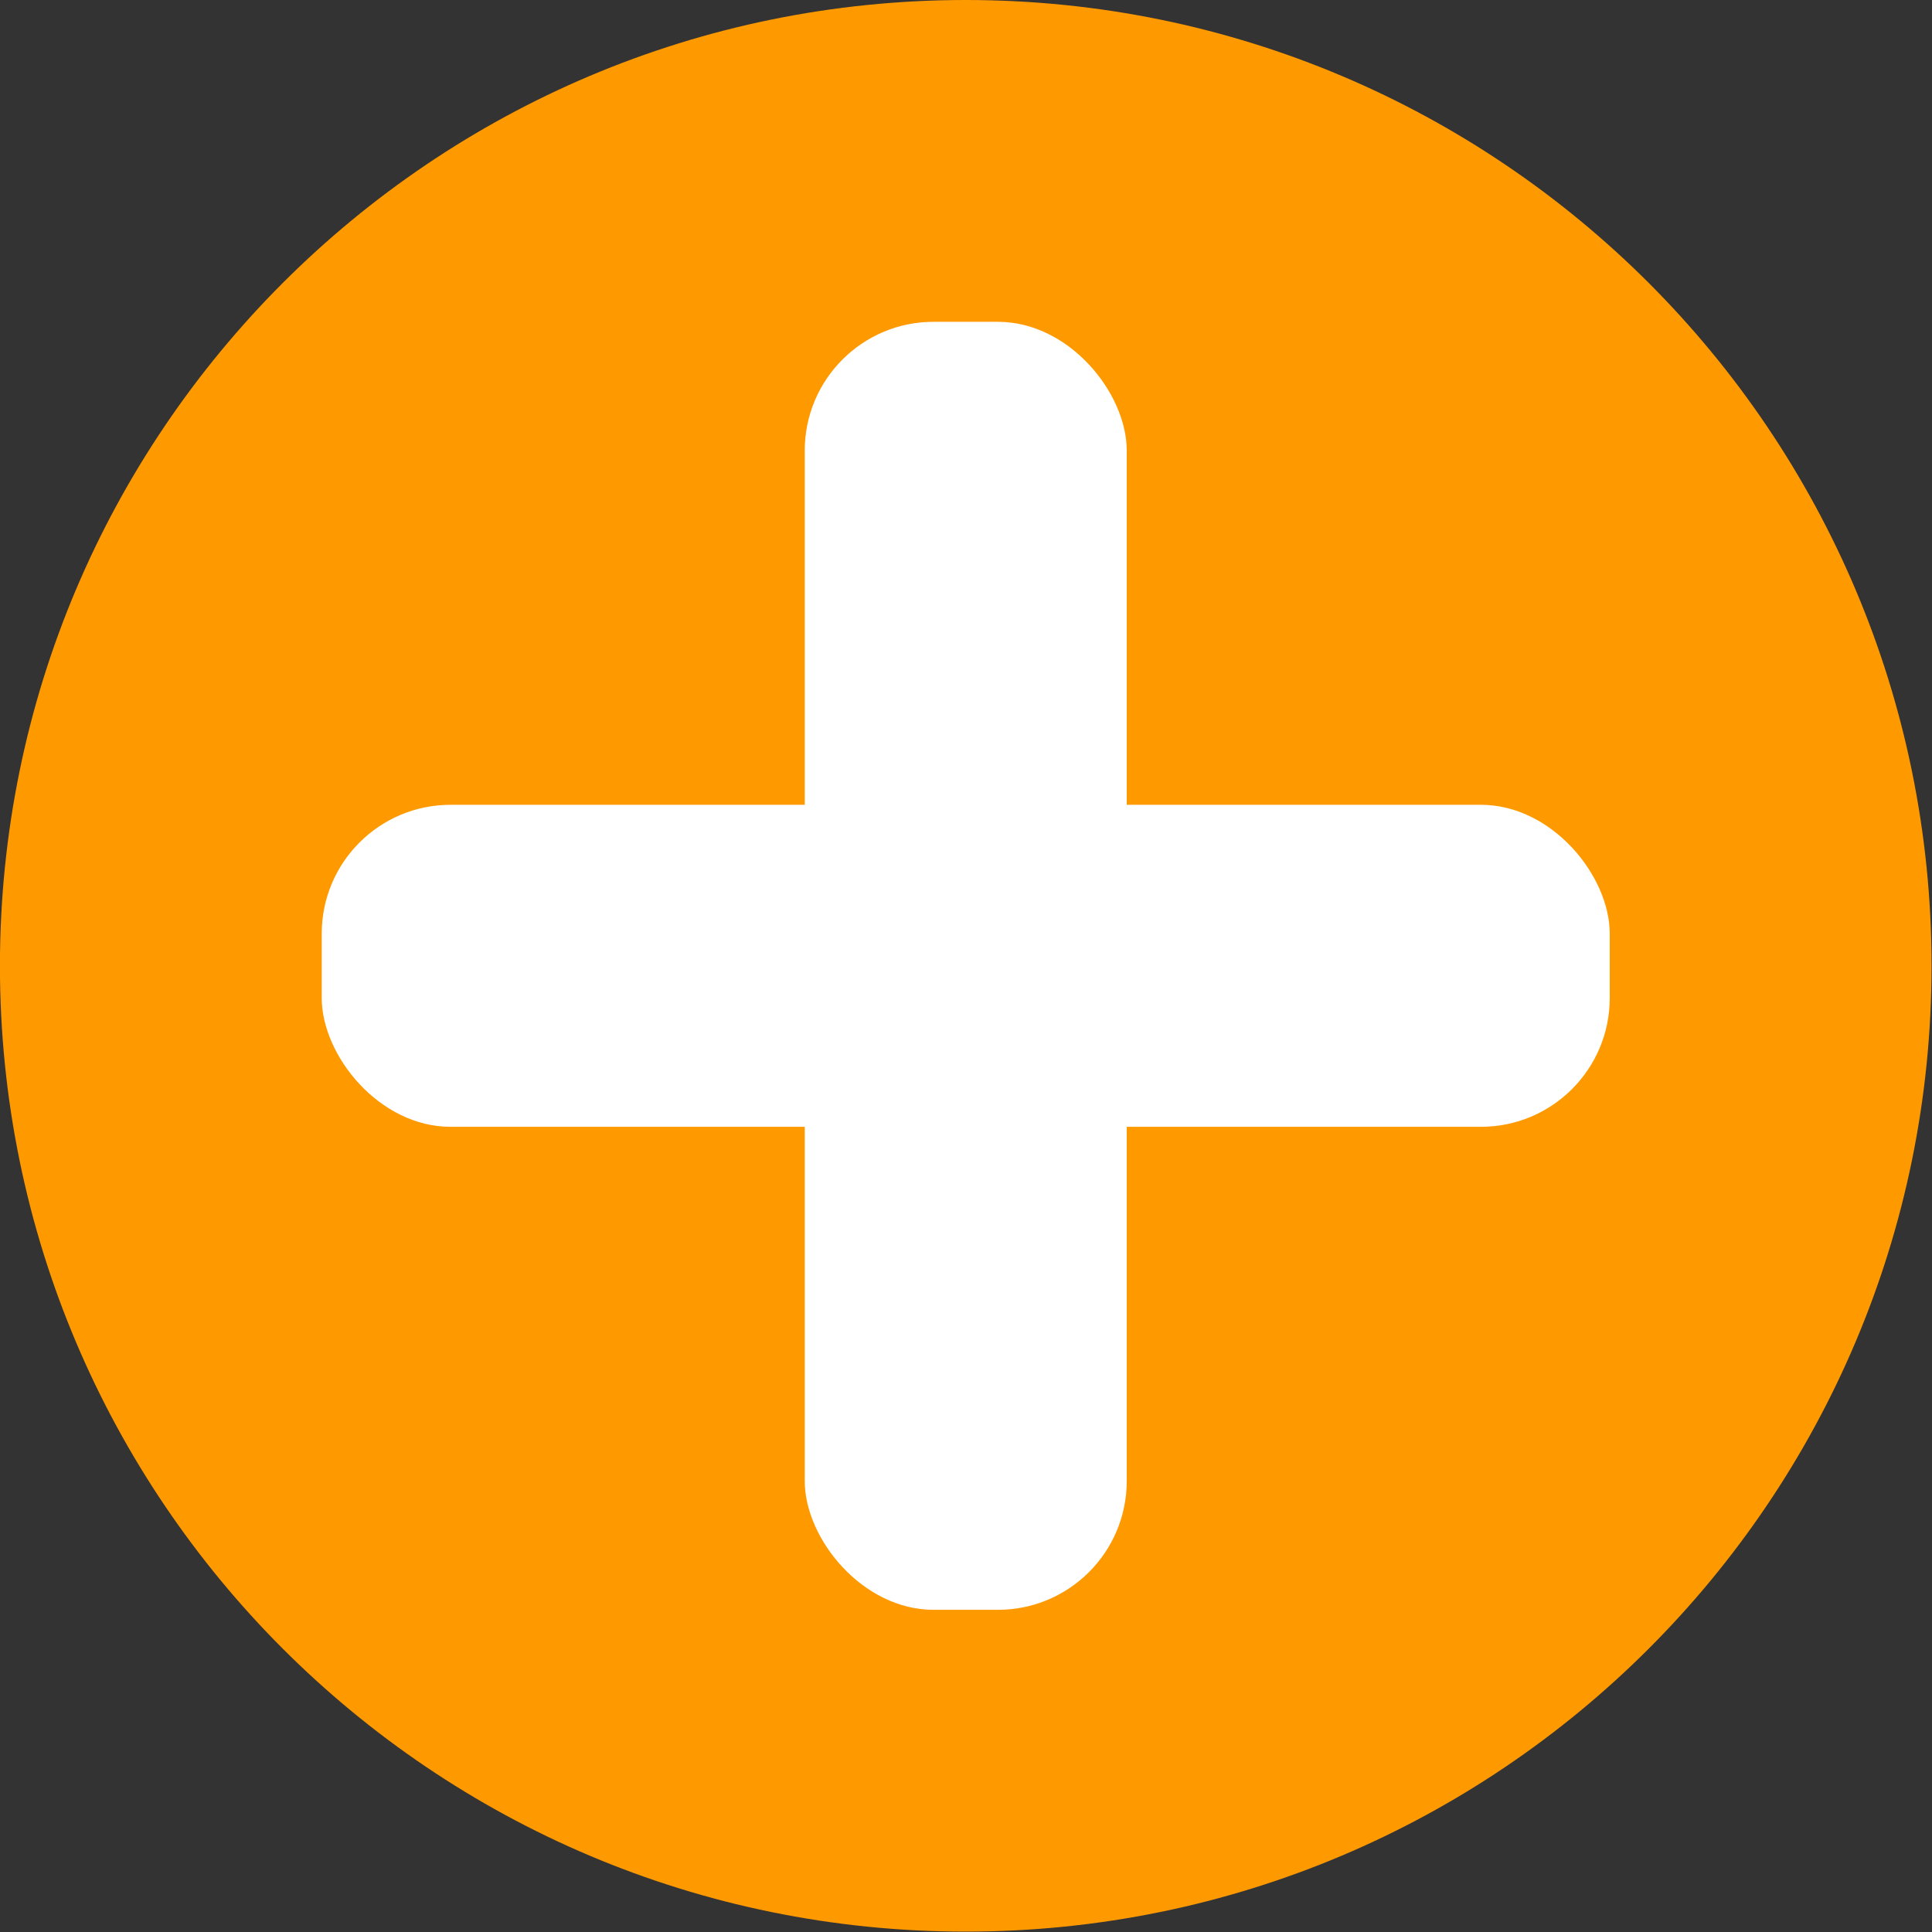 <?xml version="1.0" encoding="UTF-8" standalone="no"?>
<svg
   xmlns:dc="http://purl.org/dc/elements/1.1/"
   xmlns:cc="http://creativecommons.org/ns#"
   xmlns:rdf="http://www.w3.org/1999/02/22-rdf-syntax-ns#"
   xmlns:svg="http://www.w3.org/2000/svg"
   xmlns="http://www.w3.org/2000/svg"
   xmlns:xlink="http://www.w3.org/1999/xlink"
   xmlns:sodipodi="http://sodipodi.sourceforge.net/DTD/sodipodi-0.dtd"
   xmlns:inkscape="http://www.inkscape.org/namespaces/inkscape"
   width="60"
   height="60"
   id="svg2"
   version="1.1"
   inkscape:version="0.92.2 (5c3e80d, 2017-08-06)"
   sodipodi:docname="add-event.svg"
   inkscape:export-filename="/Users/Oneironaut/Projects/oneshiftcal/www/images/add-event.png"
   inkscape:export-xdpi="90"
   inkscape:export-ydpi="90">
  <rect width="100%" height="100%" fill="#333333" stroke="none"/>
  <sodipodi:namedview
     pagecolor="#ffffff"
     bordercolor="#666666"
     borderopacity="1"
     objecttolerance="10"
     gridtolerance="10"
     guidetolerance="10"
     inkscape:pageopacity="0"
     inkscape:pageshadow="2"
     inkscape:window-width="1195"
     inkscape:window-height="734"
     id="namedview24"
     showgrid="false"
     fit-margin-top="0"
     fit-margin-left="0"
     fit-margin-right="0"
     fit-margin-bottom="0"
     inkscape:zoom="5.4800775"
     inkscape:cx="12.186289"
     inkscape:cy="20.02649"
     inkscape:window-x="-2"
     inkscape:window-y="23"
     inkscape:window-maximized="0"
     inkscape:current-layer="svg2"
     inkscape:pagecheckerboard="false" />
  <title
     id="title4">up-grey-arrow</title>
  <defs
     id="defs6">
    <linearGradient
       id="linearGradient4738">
      <stop
         stop-color="#ffffff"
         stop-opacity="0.727"
         offset="0"
         id="stop4740" />
      <stop
         stop-color="#ffffff"
         offset="1"
         id="stop4742" />
    </linearGradient>
    <linearGradient
       id="linearGradient4554">
      <stop
         stop-color="#ffffff"
         offset="0"
         id="stop4556" />
      <stop
         stop-color="#ffffff"
         stop-opacity="0"
         offset="1"
         id="stop4558" />
    </linearGradient>
    <linearGradient
       xlink:href="#linearGradient4738"
       id="linearGradient6038"
       x1="-0.499"
       y1="-0.915"
       x2="0.35"
       y2="-0.062" />
    <linearGradient
       xlink:href="#linearGradient4554"
       id="linearGradient6041"
       x1="146.039"
       y1="3.97"
       x2="162.228"
       y2="28.299"
       gradientTransform="matrix(0.638,0,0,0.602,-133.921,-29.32)"
       gradientUnits="userSpaceOnUse" />
  </defs>
  <g
     id="g29"
     transform="matrix(2,0,0,2,-0.014,-9.0020815e-6)"
     inkscape:export-xdpi="90"
     inkscape:export-ydpi="90">
    <path
       stroke-miterlimit="4"
       id="path5182"
       d="m 30,14.997 c 0,8.282 -6.714,14.997 -14.997,14.997 -8.282,0 -14.997,-6.714 -14.997,-14.997 C 0.007,6.714 6.721,4.9999999e-6 15.003,4.9999999e-6 23.286,4.9999999e-6 30,6.714 30,14.997 Z"
       inkscape:connector-curvature="0"
       style="fill:#ff9900;fill-opacity:1;fill-rule:nonzero;stroke:#ffffff;stroke-width:0;stroke-miterlimit:4;stroke-dashoffset:0;marker-start:none;marker-mid:none;marker-end:none" />
    <rect
       ry="2"
       rx="2"
       y="12.497"
       x="5.003"
       height="5"
       width="20"
       id="rect3785"
       style="opacity:1;fill:#ffffff;fill-opacity:1;fill-rule:evenodd;stroke:none;stroke-width:1.659;stroke-miterlimit:4;stroke-dasharray:none;stroke-opacity:1" />
    <rect
       ry="2"
       rx="2"
       y="4.997"
       x="12.503"
       height="20"
       width="5"
       id="rect4592"
       style="opacity:1;fill:#ffffff;fill-opacity:1;fill-rule:evenodd;stroke:none;stroke-width:2;stroke-miterlimit:4;stroke-dasharray:none;stroke-opacity:1" />
  </g>
</svg>
